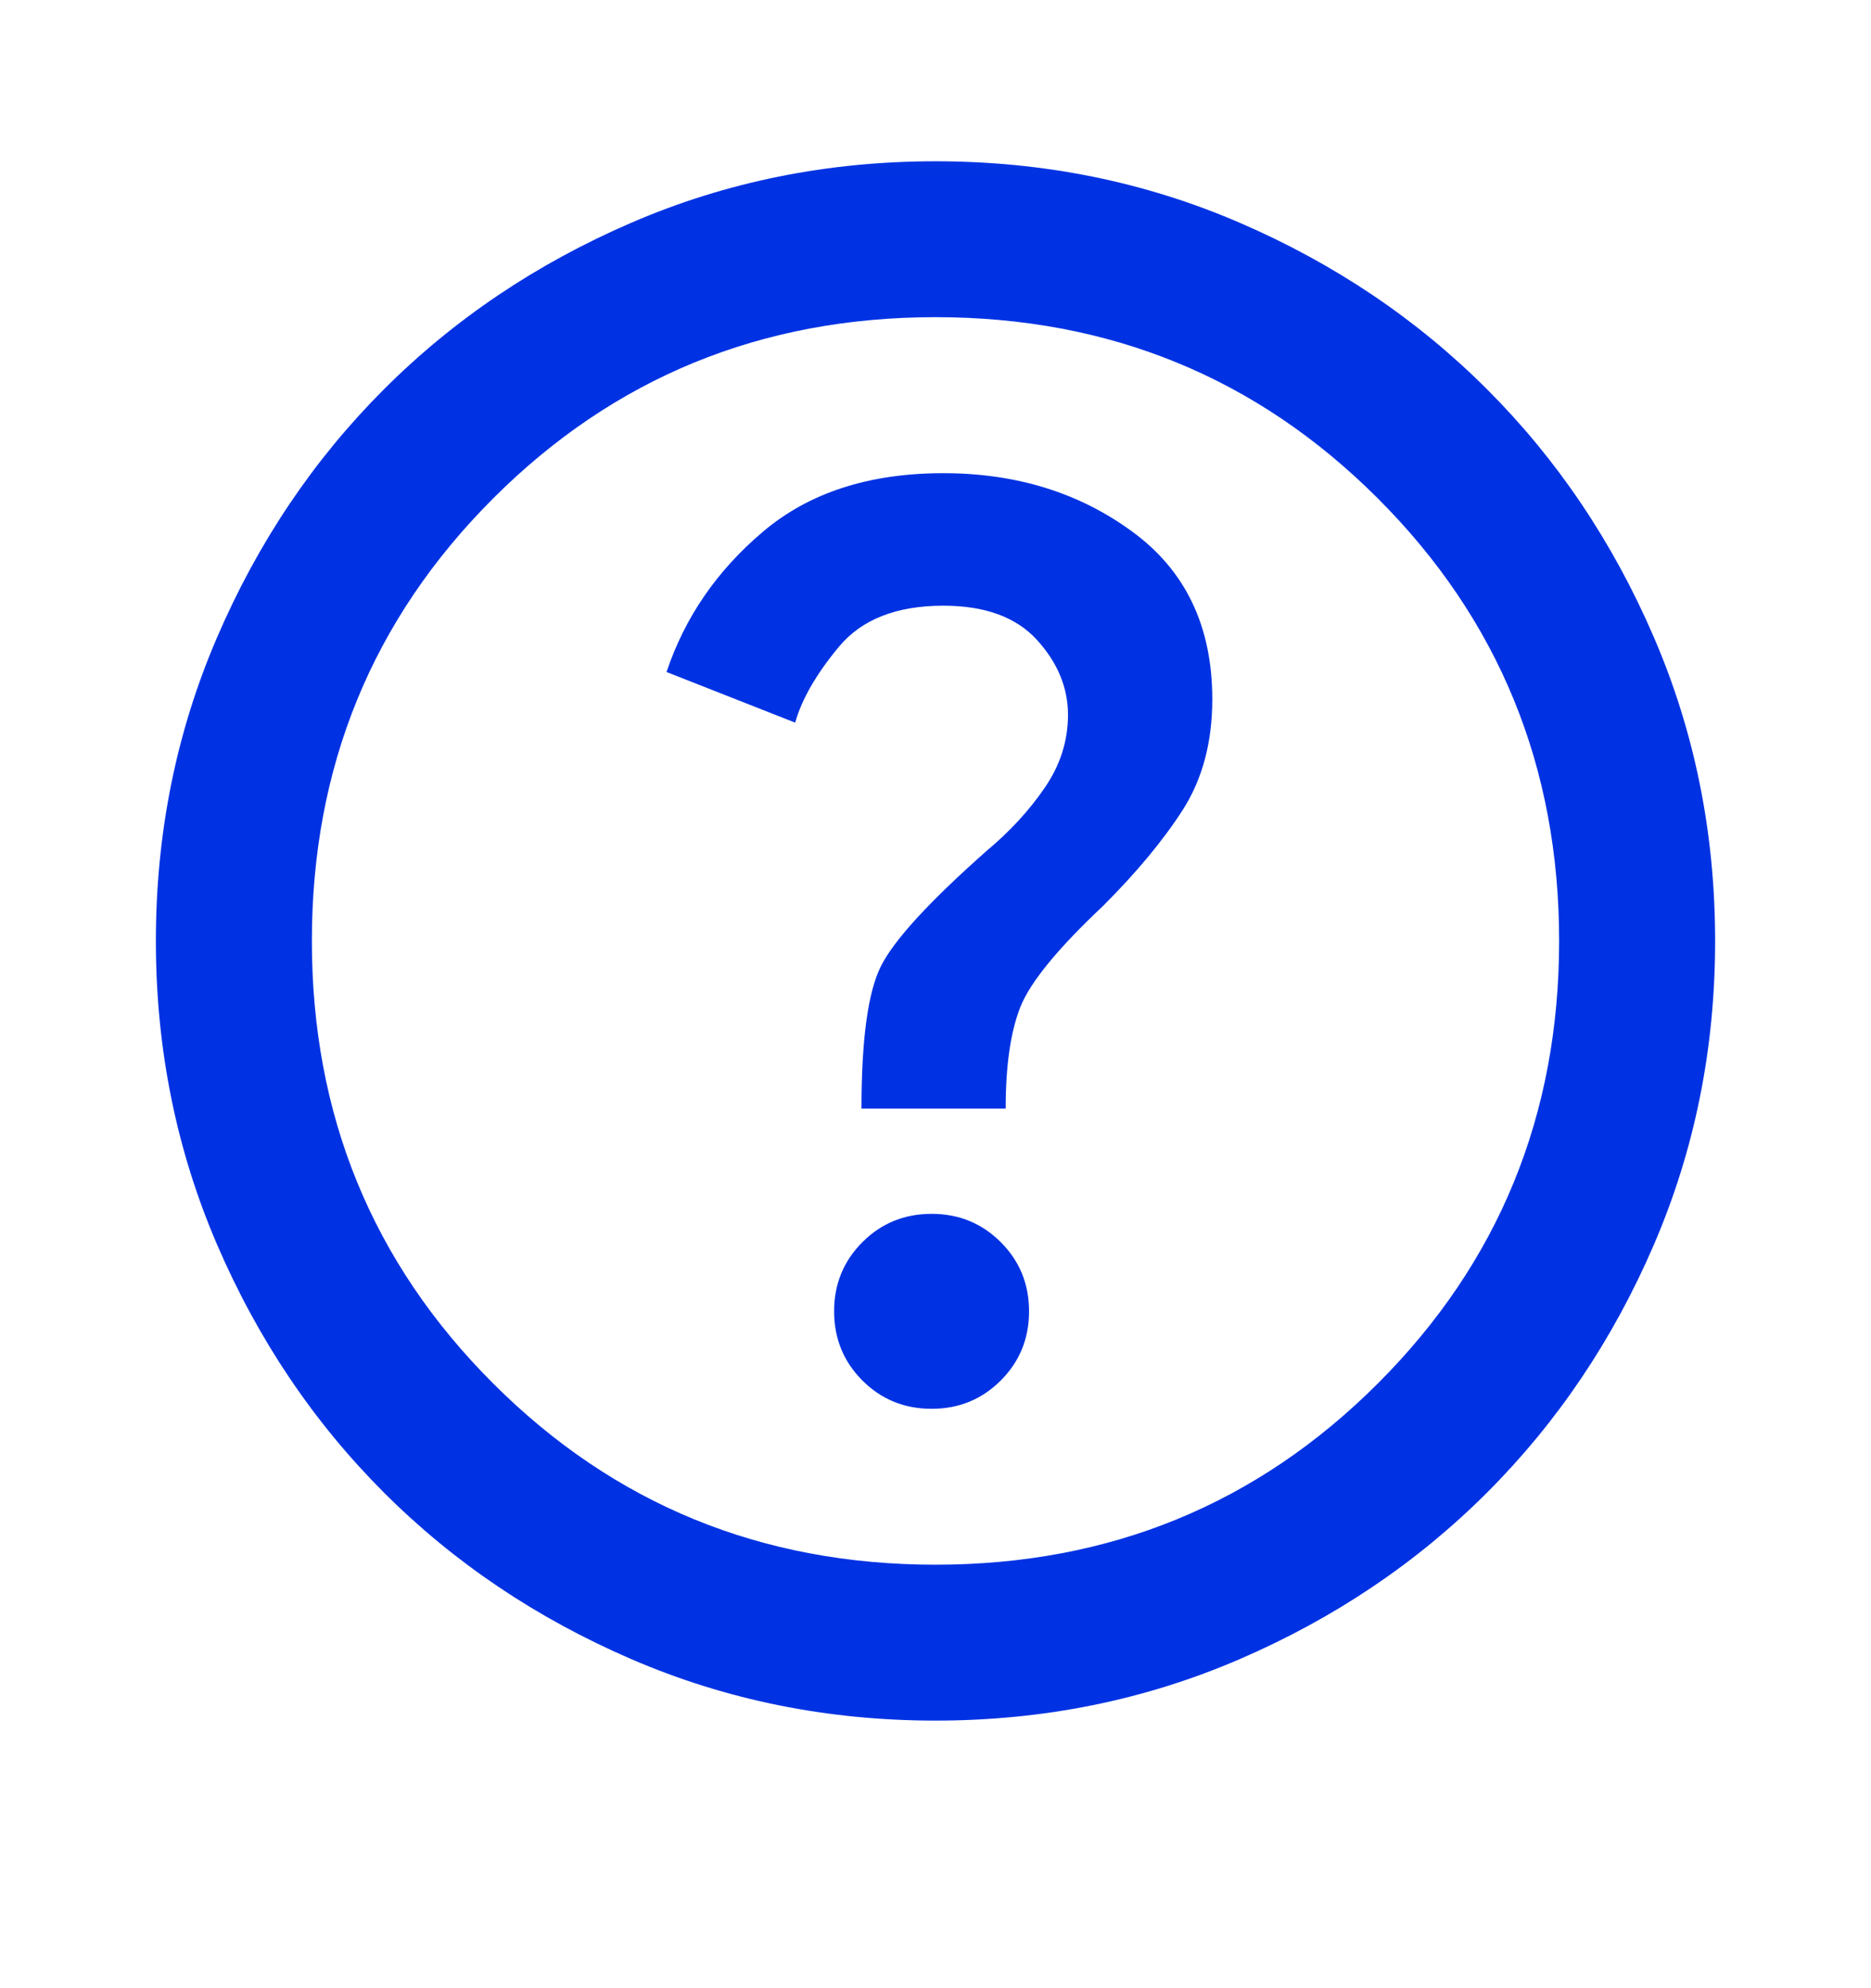 <svg width="16" height="17" viewBox="0 0 16 17" fill="none" xmlns="http://www.w3.org/2000/svg">
<mask id="mask0_4169_1916" style="mask-type:alpha" maskUnits="userSpaceOnUse" x="0" y="0" width="16" height="17">
<rect y="0.045" width="16" height="16" fill="#D9D9D9"/>
</mask>
<g mask="url(#mask0_4169_1916)">
<path d="M7.967 12.046C8.2 12.046 8.397 11.965 8.558 11.804C8.719 11.643 8.8 11.446 8.8 11.212C8.8 10.979 8.719 10.782 8.558 10.621C8.397 10.46 8.2 10.379 7.967 10.379C7.733 10.379 7.536 10.46 7.375 10.621C7.214 10.782 7.133 10.979 7.133 11.212C7.133 11.446 7.214 11.643 7.375 11.804C7.536 11.965 7.733 12.046 7.967 12.046ZM7.367 9.479H8.6C8.6 9.112 8.642 8.823 8.725 8.612C8.808 8.401 9.044 8.112 9.433 7.746C9.722 7.457 9.95 7.182 10.117 6.921C10.283 6.659 10.367 6.346 10.367 5.979C10.367 5.357 10.139 4.879 9.683 4.546C9.228 4.212 8.689 4.046 8.067 4.046C7.433 4.046 6.919 4.212 6.525 4.546C6.131 4.879 5.856 5.279 5.7 5.746L6.8 6.179C6.856 5.979 6.981 5.762 7.175 5.529C7.369 5.296 7.667 5.179 8.067 5.179C8.422 5.179 8.689 5.276 8.867 5.471C9.044 5.665 9.133 5.879 9.133 6.112C9.133 6.334 9.067 6.543 8.933 6.737C8.8 6.932 8.633 7.112 8.433 7.279C7.944 7.712 7.644 8.04 7.533 8.262C7.422 8.484 7.367 8.89 7.367 9.479ZM8 14.712C7.078 14.712 6.211 14.537 5.4 14.187C4.589 13.837 3.883 13.362 3.283 12.762C2.683 12.162 2.208 11.457 1.858 10.646C1.508 9.834 1.333 8.968 1.333 8.046C1.333 7.123 1.508 6.257 1.858 5.446C2.208 4.634 2.683 3.929 3.283 3.329C3.883 2.729 4.589 2.254 5.4 1.904C6.211 1.554 7.078 1.379 8 1.379C8.922 1.379 9.789 1.554 10.6 1.904C11.411 2.254 12.117 2.729 12.717 3.329C13.317 3.929 13.792 4.634 14.142 5.446C14.492 6.257 14.667 7.123 14.667 8.046C14.667 8.968 14.492 9.834 14.142 10.646C13.792 11.457 13.317 12.162 12.717 12.762C12.117 13.362 11.411 13.837 10.6 14.187C9.789 14.537 8.922 14.712 8 14.712ZM8 13.379C9.489 13.379 10.75 12.862 11.783 11.829C12.817 10.796 13.333 9.534 13.333 8.046C13.333 6.557 12.817 5.296 11.783 4.262C10.75 3.229 9.489 2.712 8 2.712C6.511 2.712 5.25 3.229 4.217 4.262C3.183 5.296 2.667 6.557 2.667 8.046C2.667 9.534 3.183 10.796 4.217 11.829C5.25 12.862 6.511 13.379 8 13.379Z" fill="#0032E3"/>
</g>
</svg>
